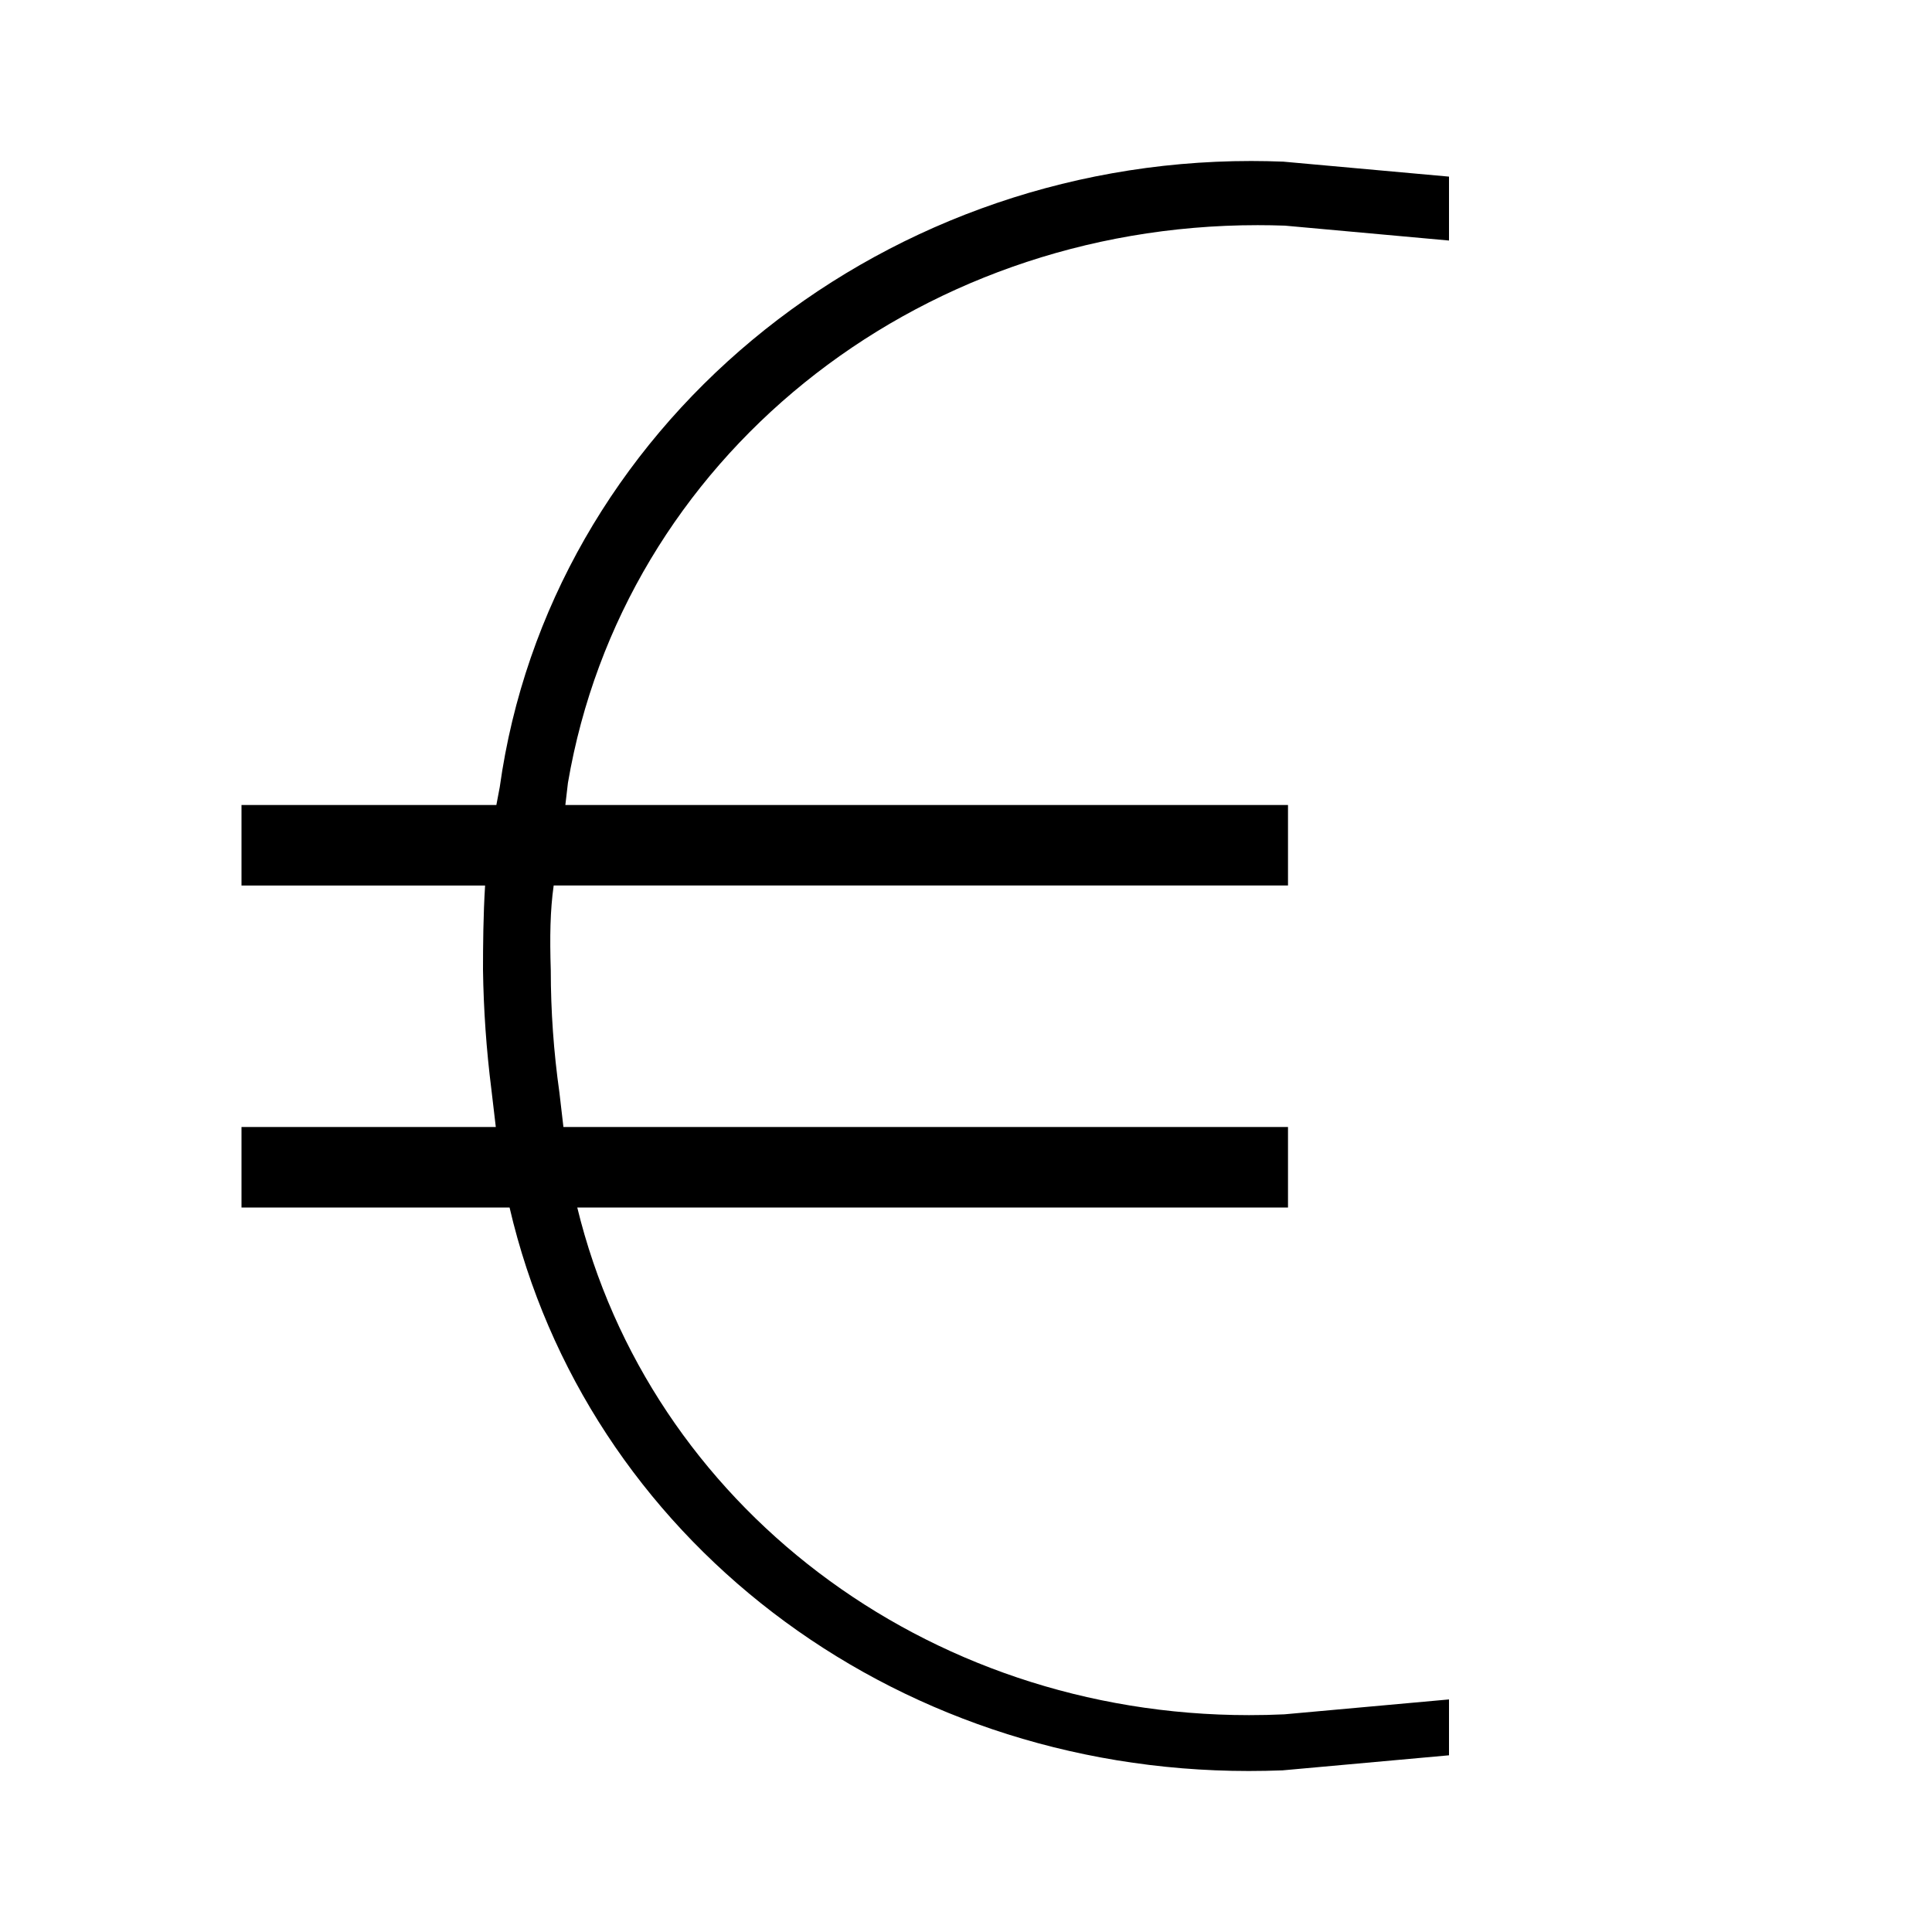 <?xml version="1.0" encoding="utf-8"?>
<!-- Generator: Adobe Illustrator 19.2.1, SVG Export Plug-In . SVG Version: 6.00 Build 0)  -->
<svg version="1.0" id="art" xmlns="http://www.w3.org/2000/svg" xmlns:xlink="http://www.w3.org/1999/xlink" x="0px" y="0px"
	 width="24px" height="24px" viewBox="0 0 24 24" enable-background="new 0 0 24 24" xml:space="preserve">
<path d="M15.513,22c0.142,0,0.284-0.003,0.419-0.008L18,21.805v-0.694l-2.045,0.185c-0.147,0.007-0.294,0.01-0.439,0.01h-0.001
	c-4.028,0-7.446-2.619-8.344-6.306H16v-1H6.999l-0.05-0.43c-0.071-0.501-0.107-1.012-0.107-1.515
	C6.829,11.637,6.834,11.313,6.878,11H16v-1H7.023l0.032-0.274c0.685-4.015,4.288-6.929,8.568-6.929c0.11,0,0.22,0.002,0.339,0.006
	L18,2.988V2.194l-2.059-0.186C15.807,2.003,15.676,2,15.543,2c-4.705,0-8.717,3.341-9.335,7.778L6.166,10H3v1h3.026
	C6.003,11.368,6,11.753,6,12.048c0.007,0.495,0.042,0.994,0.104,1.484L6.159,14H3v1h3.33C7.281,19.089,11.045,22,15.513,22z"/>
</svg>
